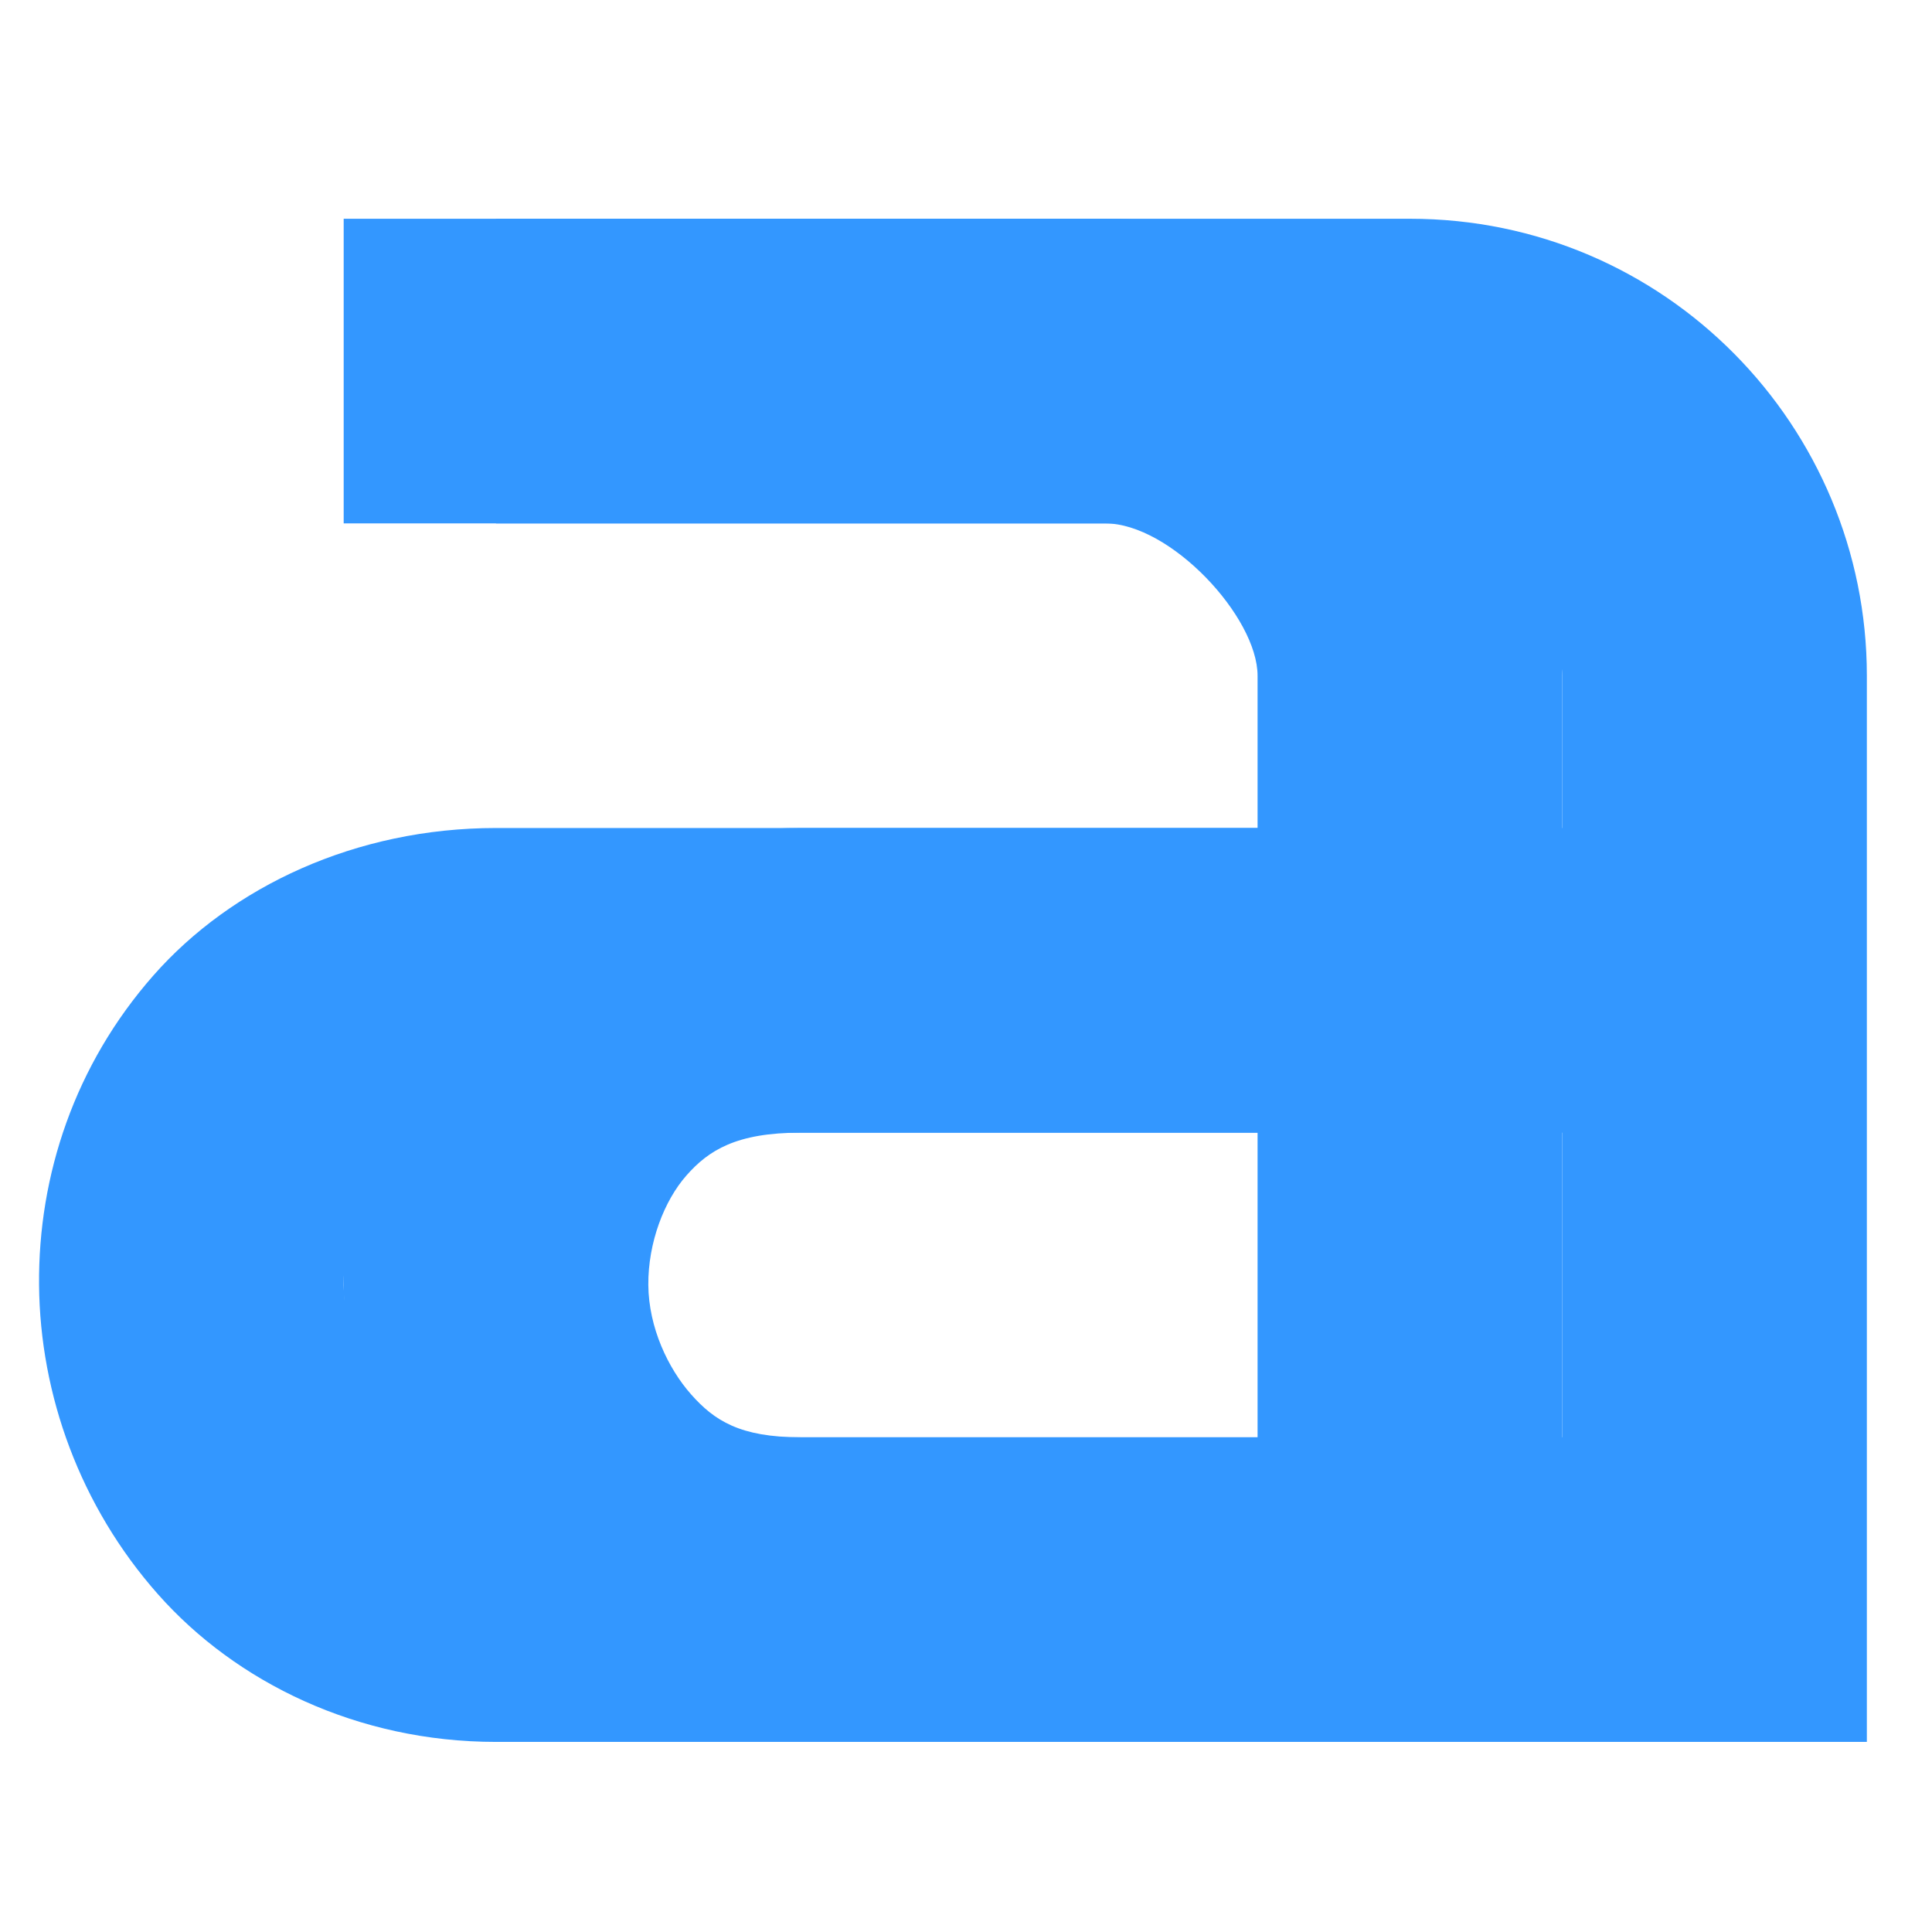 <?xml version="1.0" encoding="UTF-8" standalone="no"?>
<!-- Created with Inkscape (http://www.inkscape.org/) -->

<svg
   xmlns:dc="http://purl.org/dc/elements/1.1/"
   xmlns:cc="http://creativecommons.org/ns#"
   xmlns:rdf="http://www.w3.org/1999/02/22-rdf-syntax-ns#"
   xmlns:svg="http://www.w3.org/2000/svg"
   xmlns="http://www.w3.org/2000/svg"
   xmlns:sodipodi="http://sodipodi.sourceforge.net/DTD/sodipodi-0.dtd"
   xmlns:inkscape="http://www.inkscape.org/namespaces/inkscape"
   width="128"
   height="128"
   id="svg3027"
   version="1.1"
   inkscape:version="0.48.5 r10040"
   sodipodi:docname="format-text-direction-rtl.svg">
  <defs
     id="defs3029" />
  <sodipodi:namedview
     id="base"
     pagecolor="#ffffff"
     bordercolor="#666666"
     borderopacity="1.0"
     inkscape:pageopacity="0.0"
     inkscape:pageshadow="2"
     inkscape:zoom="1.979899"
     inkscape:cx="46.518652"
     inkscape:cy="7.8231049"
     inkscape:document-units="px"
     inkscape:current-layer="svg3027"
     showgrid="false"
     inkscape:window-width="1013"
     inkscape:window-height="847"
     inkscape:window-x="610"
     inkscape:window-y="135"
     inkscape:window-maximized="0"
     showguides="true"
     inkscape:guide-bbox="true" />
  <g
     inkscape:label="Livello 1"
     inkscape:groupmode="layer"
     id="layer1"
     transform="translate(0,-924.362)" />
  <path
     inkscape:connector-curvature="0"
     d="m 32.861,14.493 0,20.183 60.548,0 c 4.321,0 10.091,6.197 10.091,10.091 l 0,10.091 -50.456,0 c -9.277,0 -17.514,3.875 -22.705,9.776 -5.191,5.901 -7.633,13.226 -7.568,20.498 0.061,7.272 2.714,14.66 7.884,20.498 5.17,5.838 13.224,9.776 22.39,9.776 l 60.548,0 10.091,0 0,-10.091 0,-60.548 c 0,-16.493 -13.318,-30.274 -30.274,-30.274 l -60.548,0 z m 20.183,60.548 50.456,0 0,20.183 -50.456,0 c -4.015,0 -5.721,-1.108 -7.253,-2.838 -1.532,-1.73 -2.813,-4.434 -2.838,-7.253 -0.02,-2.819 1.056,-5.586 2.523,-7.253 1.467,-1.667 3.306,-2.838 7.568,-2.838 z"
     id="path11643-3-1"
     style="font-size:medium;font-style:normal;font-variant:normal;font-weight:normal;font-stretch:normal;text-indent:0;text-align:start;text-decoration:none;line-height:normal;letter-spacing:normal;word-spacing:normal;text-transform:none;direction:ltr;block-progression:tb;writing-mode:lr-tb;text-anchor:start;baseline-shift:baseline;color:#000000;fill:#3397ff;fill-opacity:1;stroke:none;stroke-width:2;marker:none;visibility:visible;display:inline;overflow:visible;enable-background:accumulate;font-family:Sans;-inkscape-font-specification:Sans" />
  <path
     inkscape:connector-curvature="0"
     d="m 22.77,14.493 0,20.183 50.456,0 c 4.321,0 10.091,6.197 10.091,10.091 l 0,10.091 -50.456,0 c -9.277,0 -17.514,3.875 -22.705,9.776 -5.191,5.901 -7.633,13.226 -7.568,20.498 0.061,7.272 2.714,14.66 7.884,20.498 5.17,5.838 13.224,9.776 22.39,9.776 l 60.548,0 10.091,0 0,-10.091 0,-60.548 c 0,-16.493 -13.318,-30.274 -30.274,-30.274 l -50.456,0 z m 10.091,60.548 50.456,0 0,20.183 -50.456,0 c -4.015,0 -5.721,-1.108 -7.253,-2.838 -1.532,-1.73 -2.813,-4.434 -2.838,-7.253 -0.02,-2.819 1.056,-5.586 2.523,-7.253 1.467,-1.667 3.306,-2.838 7.568,-2.838 z"
     id="path11643-3-1-2"
     style="font-size:medium;font-style:normal;font-variant:normal;font-weight:normal;font-stretch:normal;text-indent:0;text-align:start;text-decoration:none;line-height:normal;letter-spacing:normal;word-spacing:normal;text-transform:none;direction:ltr;block-progression:tb;writing-mode:lr-tb;text-anchor:start;baseline-shift:baseline;color:#000000;fill:#3397ff;fill-opacity:1;stroke:none;stroke-width:2;marker:none;visibility:visible;display:inline;overflow:visible;enable-background:accumulate;font-family:Sans;-inkscape-font-specification:Sans" />
</svg>
